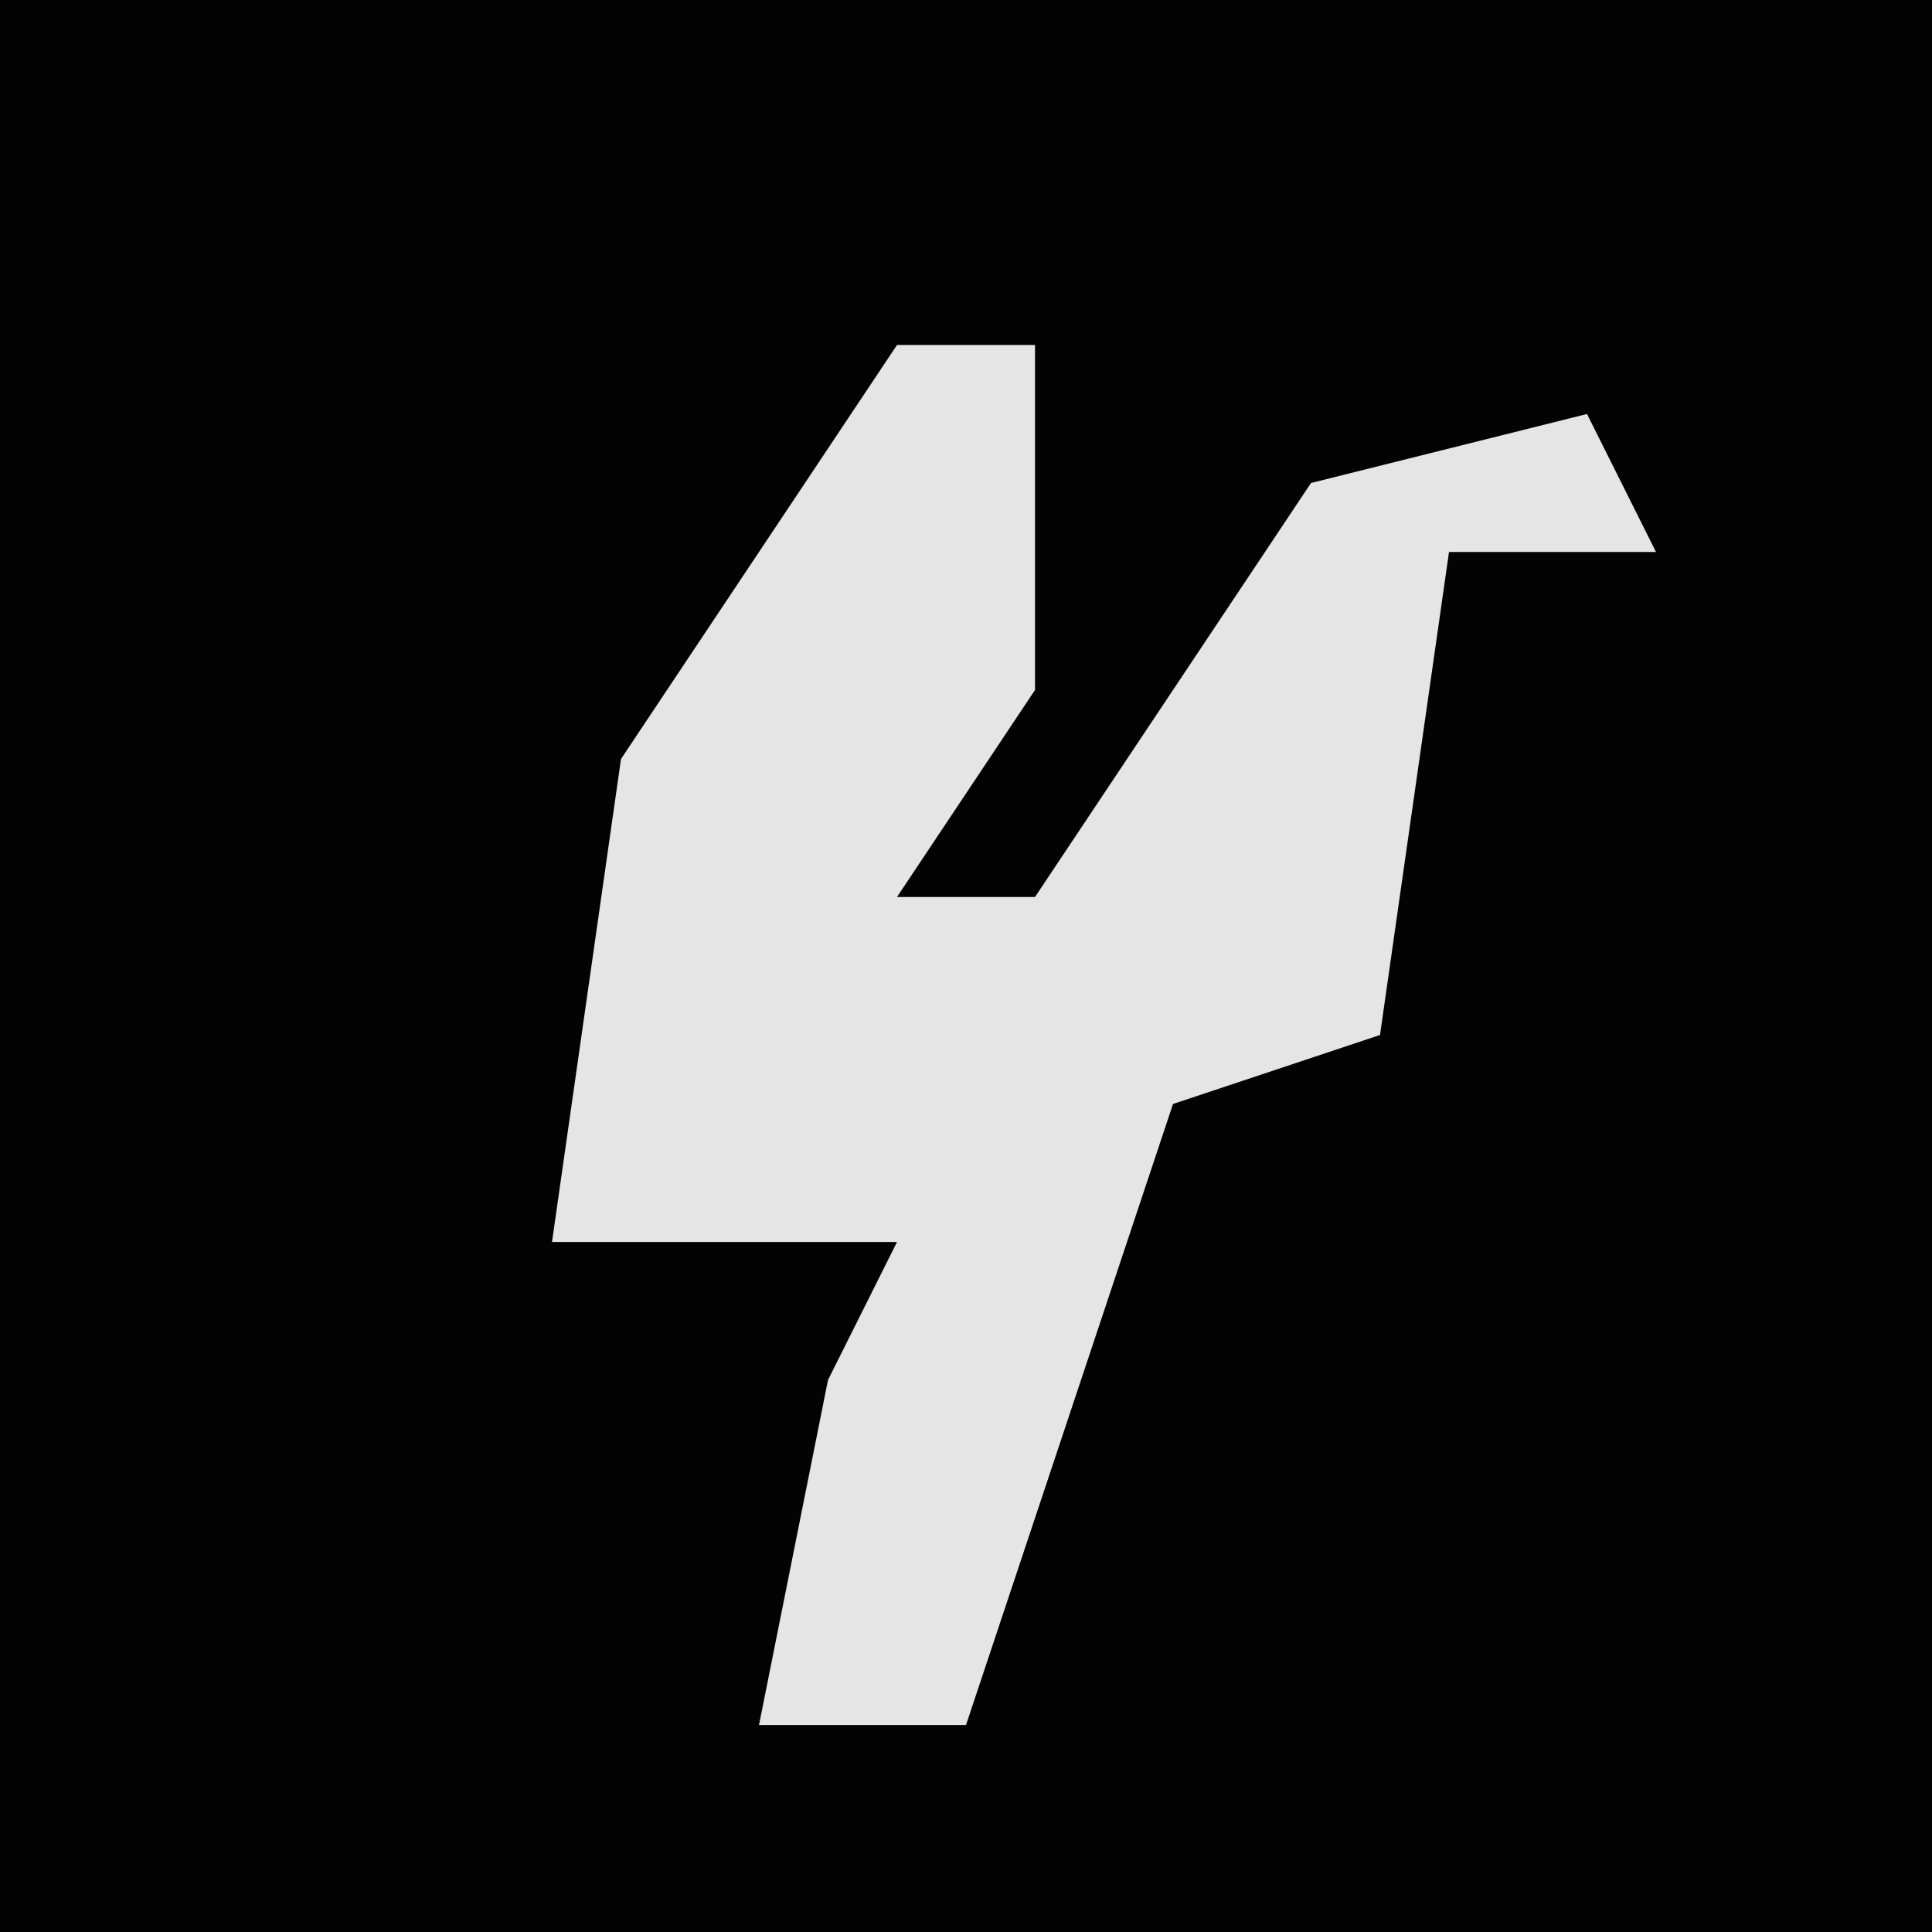 <?xml version="1.0" encoding="UTF-8"?>
<svg version="1.1" xmlns="http://www.w3.org/2000/svg" width="28" height="28">
<path d="M0,0 L28,0 L28,28 L0,28 Z " fill="#030303" transform="translate(0,0)"/>
<path d="M0,0 L2,0 L2,5 L0,8 L2,8 L6,2 L10,1 L11,3 L8,3 L7,10 L4,11 L1,20 L-2,20 L-1,15 L0,13 L-5,13 L-4,6 Z " fill="#E5E5E5" transform="translate(13,5)"/>
</svg>

